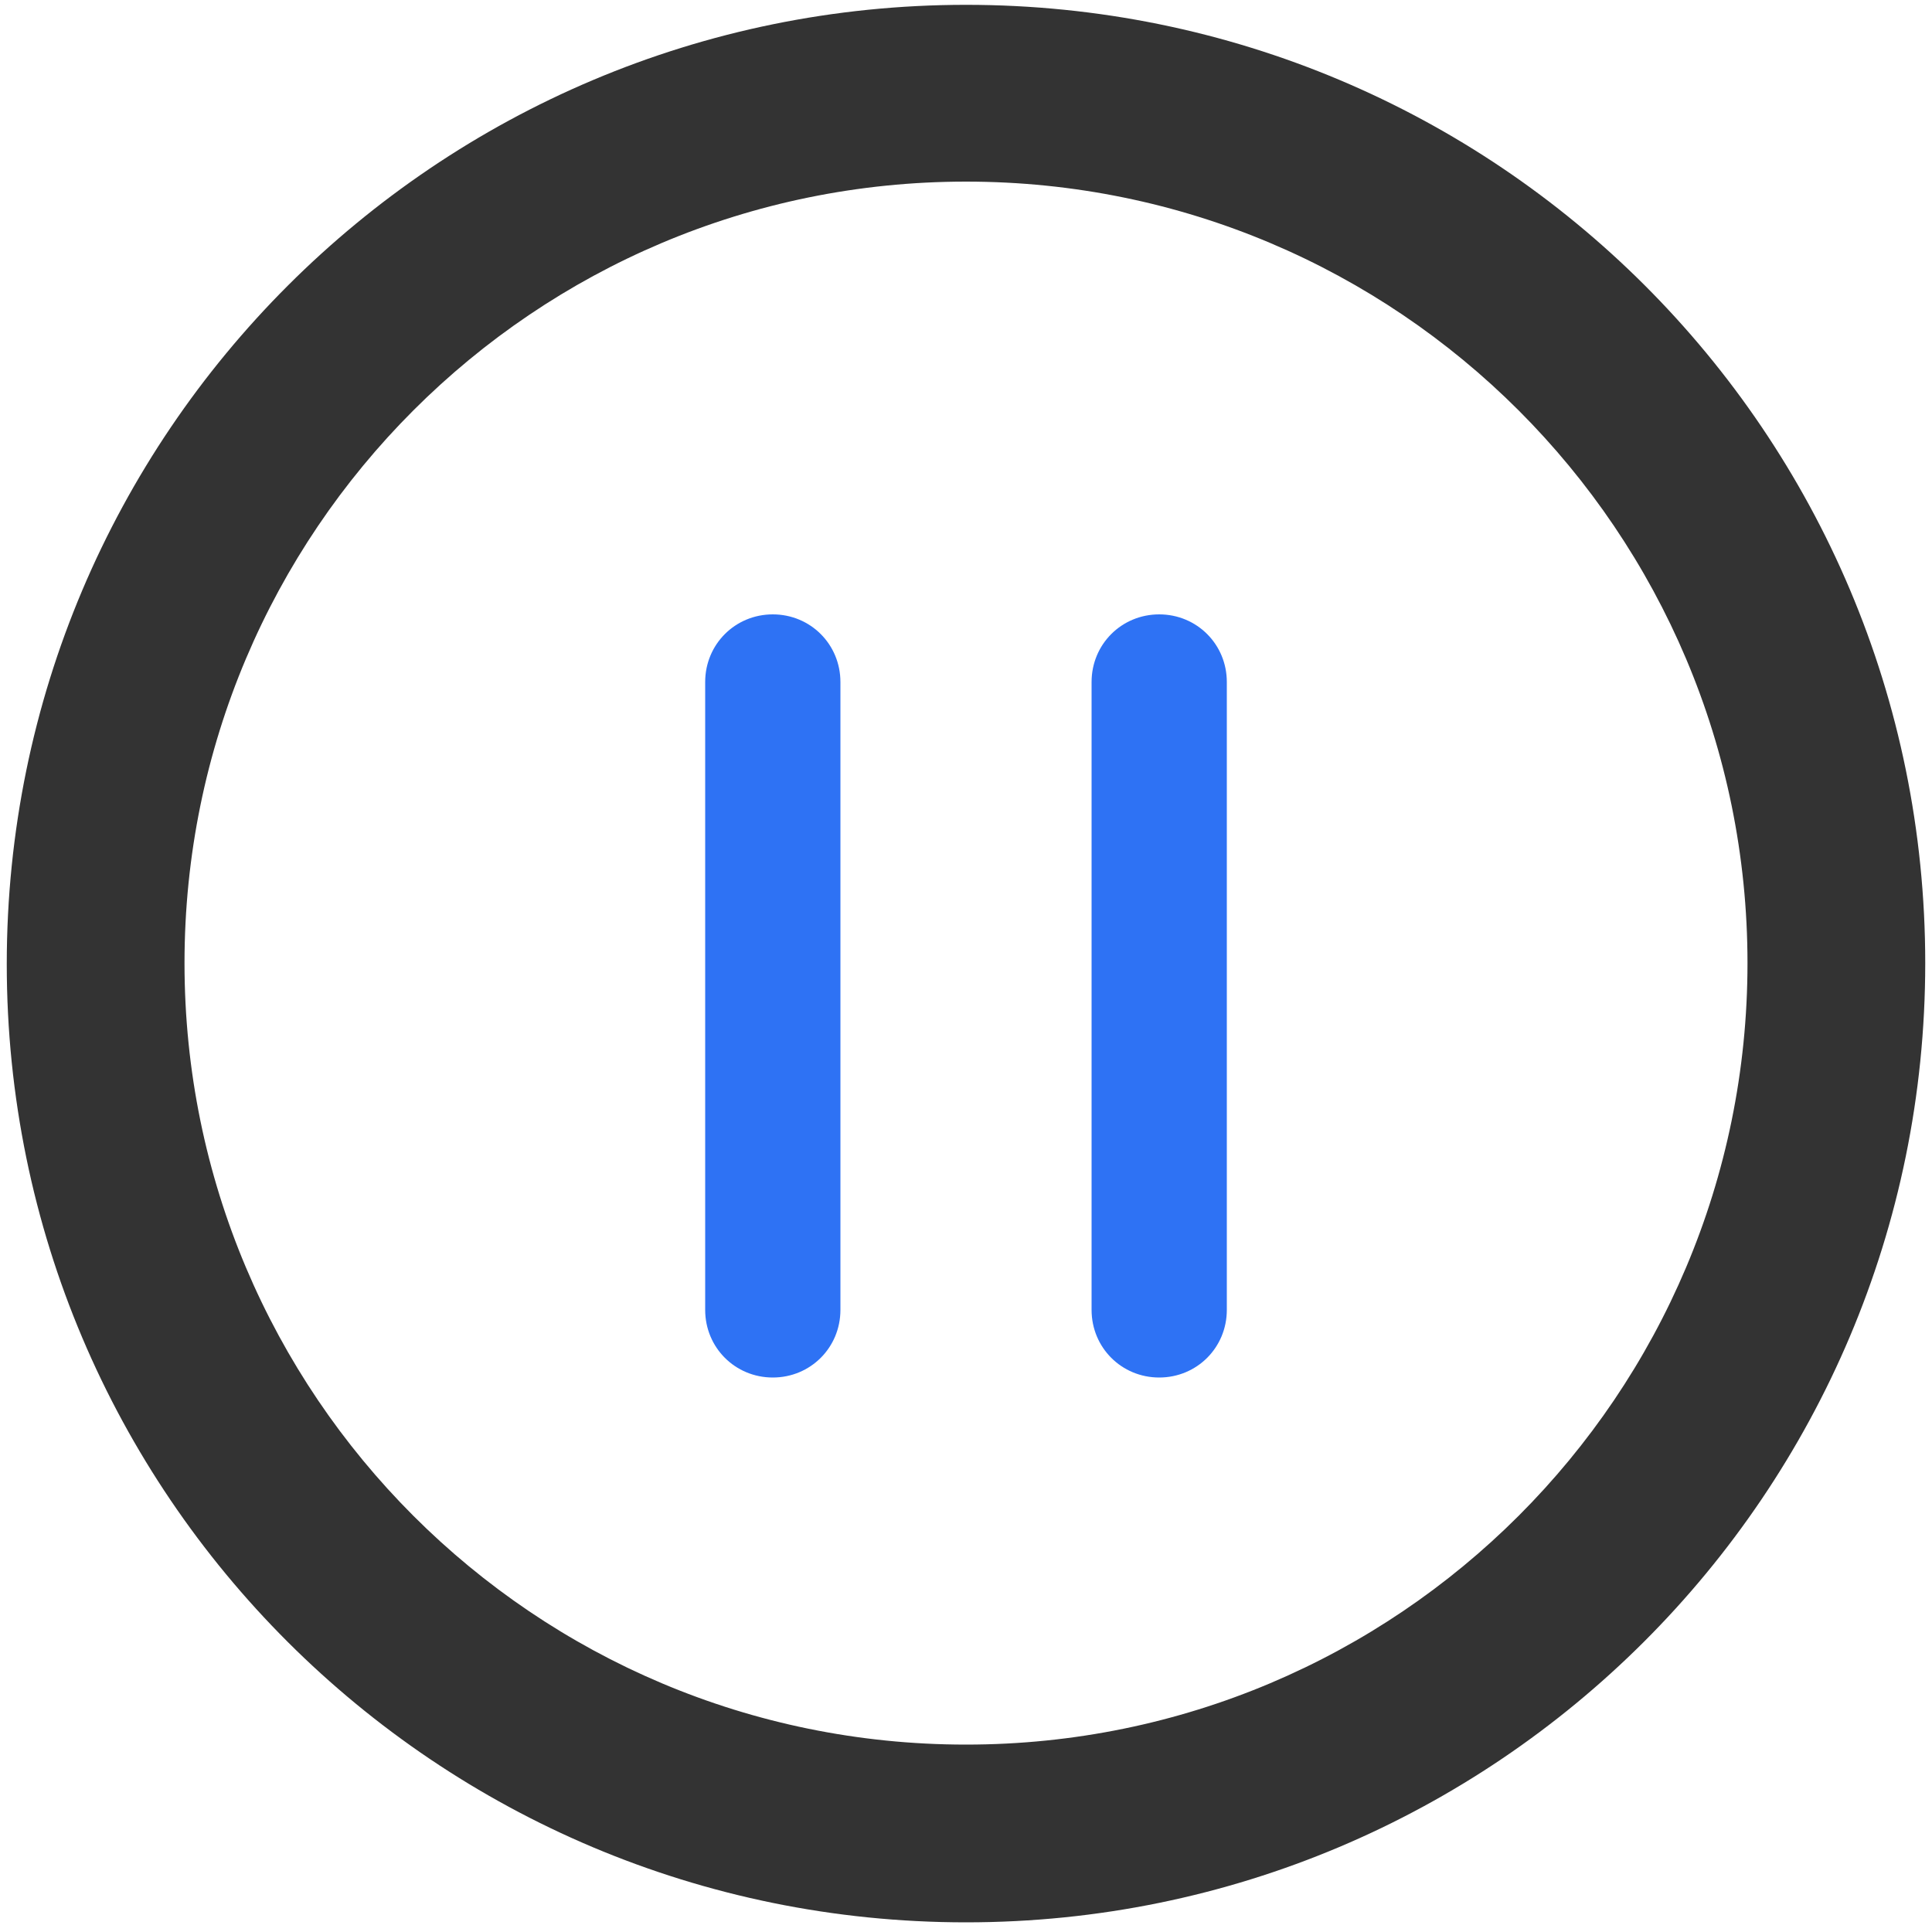 <?xml version="1.0" standalone="no"?><!DOCTYPE svg PUBLIC "-//W3C//DTD SVG 1.1//EN" "http://www.w3.org/Graphics/SVG/1.1/DTD/svg11.dtd"><svg t="1560825693266" class="icon" style="" viewBox="0 0 1024 1024" version="1.1" xmlns="http://www.w3.org/2000/svg" p-id="2572" xmlns:xlink="http://www.w3.org/1999/xlink" width="200" height="200"><defs><style type="text/css"></style></defs><path d="M512 2.56C231.424 2.56 3.584 229.888 3.584 510.976S231.424 1018.88 512 1018.88s508.416-227.328 508.416-508.416S793.088 2.56 512 2.56z m0 922.112c-228.864 0-414.208-185.344-414.208-414.208S283.136 96.256 512 96.256s414.208 185.344 414.208 414.208-185.344 414.208-414.208 414.208z" fill="#333333" p-id="2573"></path><path d="M409.6 730.112c-19.968 0-35.84-15.872-35.84-35.84v-332.8c0-19.968 15.872-35.84 35.84-35.84s35.84 15.872 35.84 35.84v332.8c0 19.968-15.872 35.84-35.84 35.84z m204.8 0c-19.968 0-35.84-15.872-35.84-35.84v-332.8c0-19.968 15.872-35.84 35.84-35.84s35.84 15.872 35.84 35.84v332.8c0 19.968-15.872 35.84-35.84 35.84z" fill="#2E72F4" p-id="2574"></path></svg>